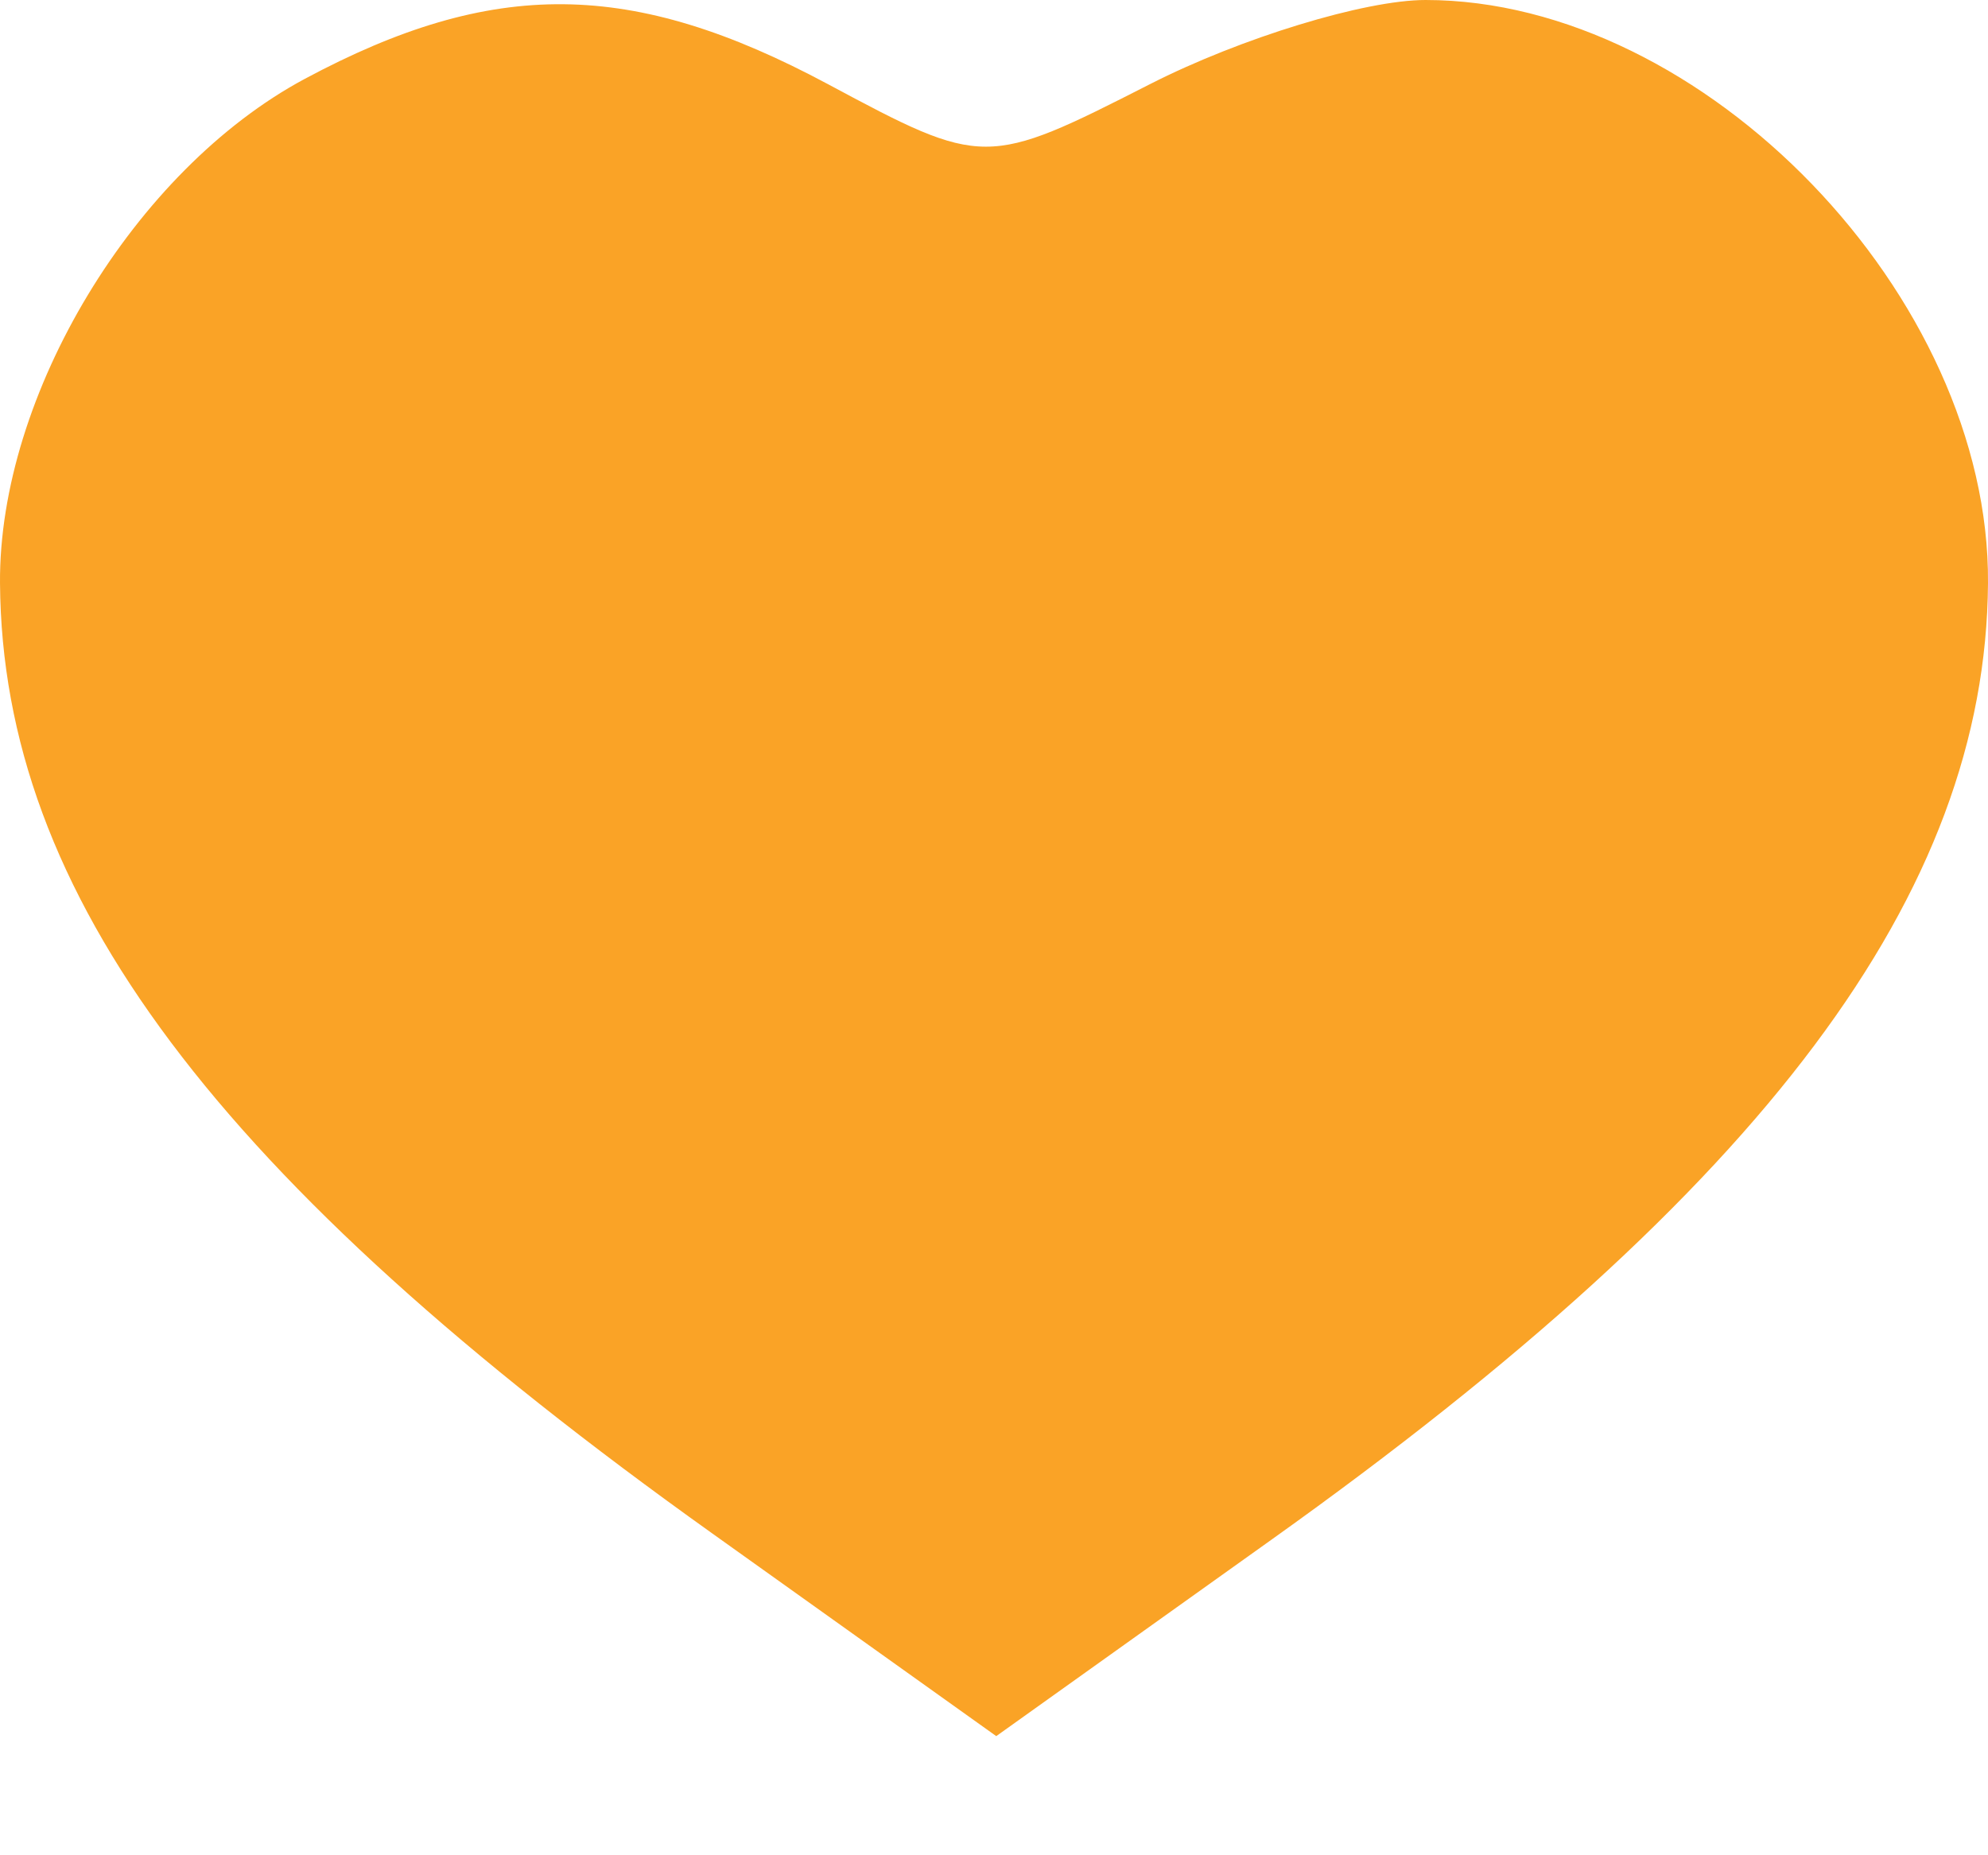 <svg width="15" height="14" viewBox="0 0 15 14" fill="none" xmlns="http://www.w3.org/2000/svg">
<path fill-rule="evenodd" clip-rule="evenodd" d="M2.298 0.596C1.014 1.285 -0.01 2.981 7.92011e-05 4.401C0.017 6.749 1.629 8.899 5.375 11.572L7.517 13.101L9.6 11.614C13.322 8.959 14.983 6.74 15 4.401C15.016 2.239 12.857 0 10.756 0C10.298 0 9.362 0.286 8.677 0.635C7.443 1.264 7.42 1.264 6.247 0.635C4.768 -0.157 3.723 -0.168 2.298 0.596Z" fill="#FAA326"/>
</svg>
